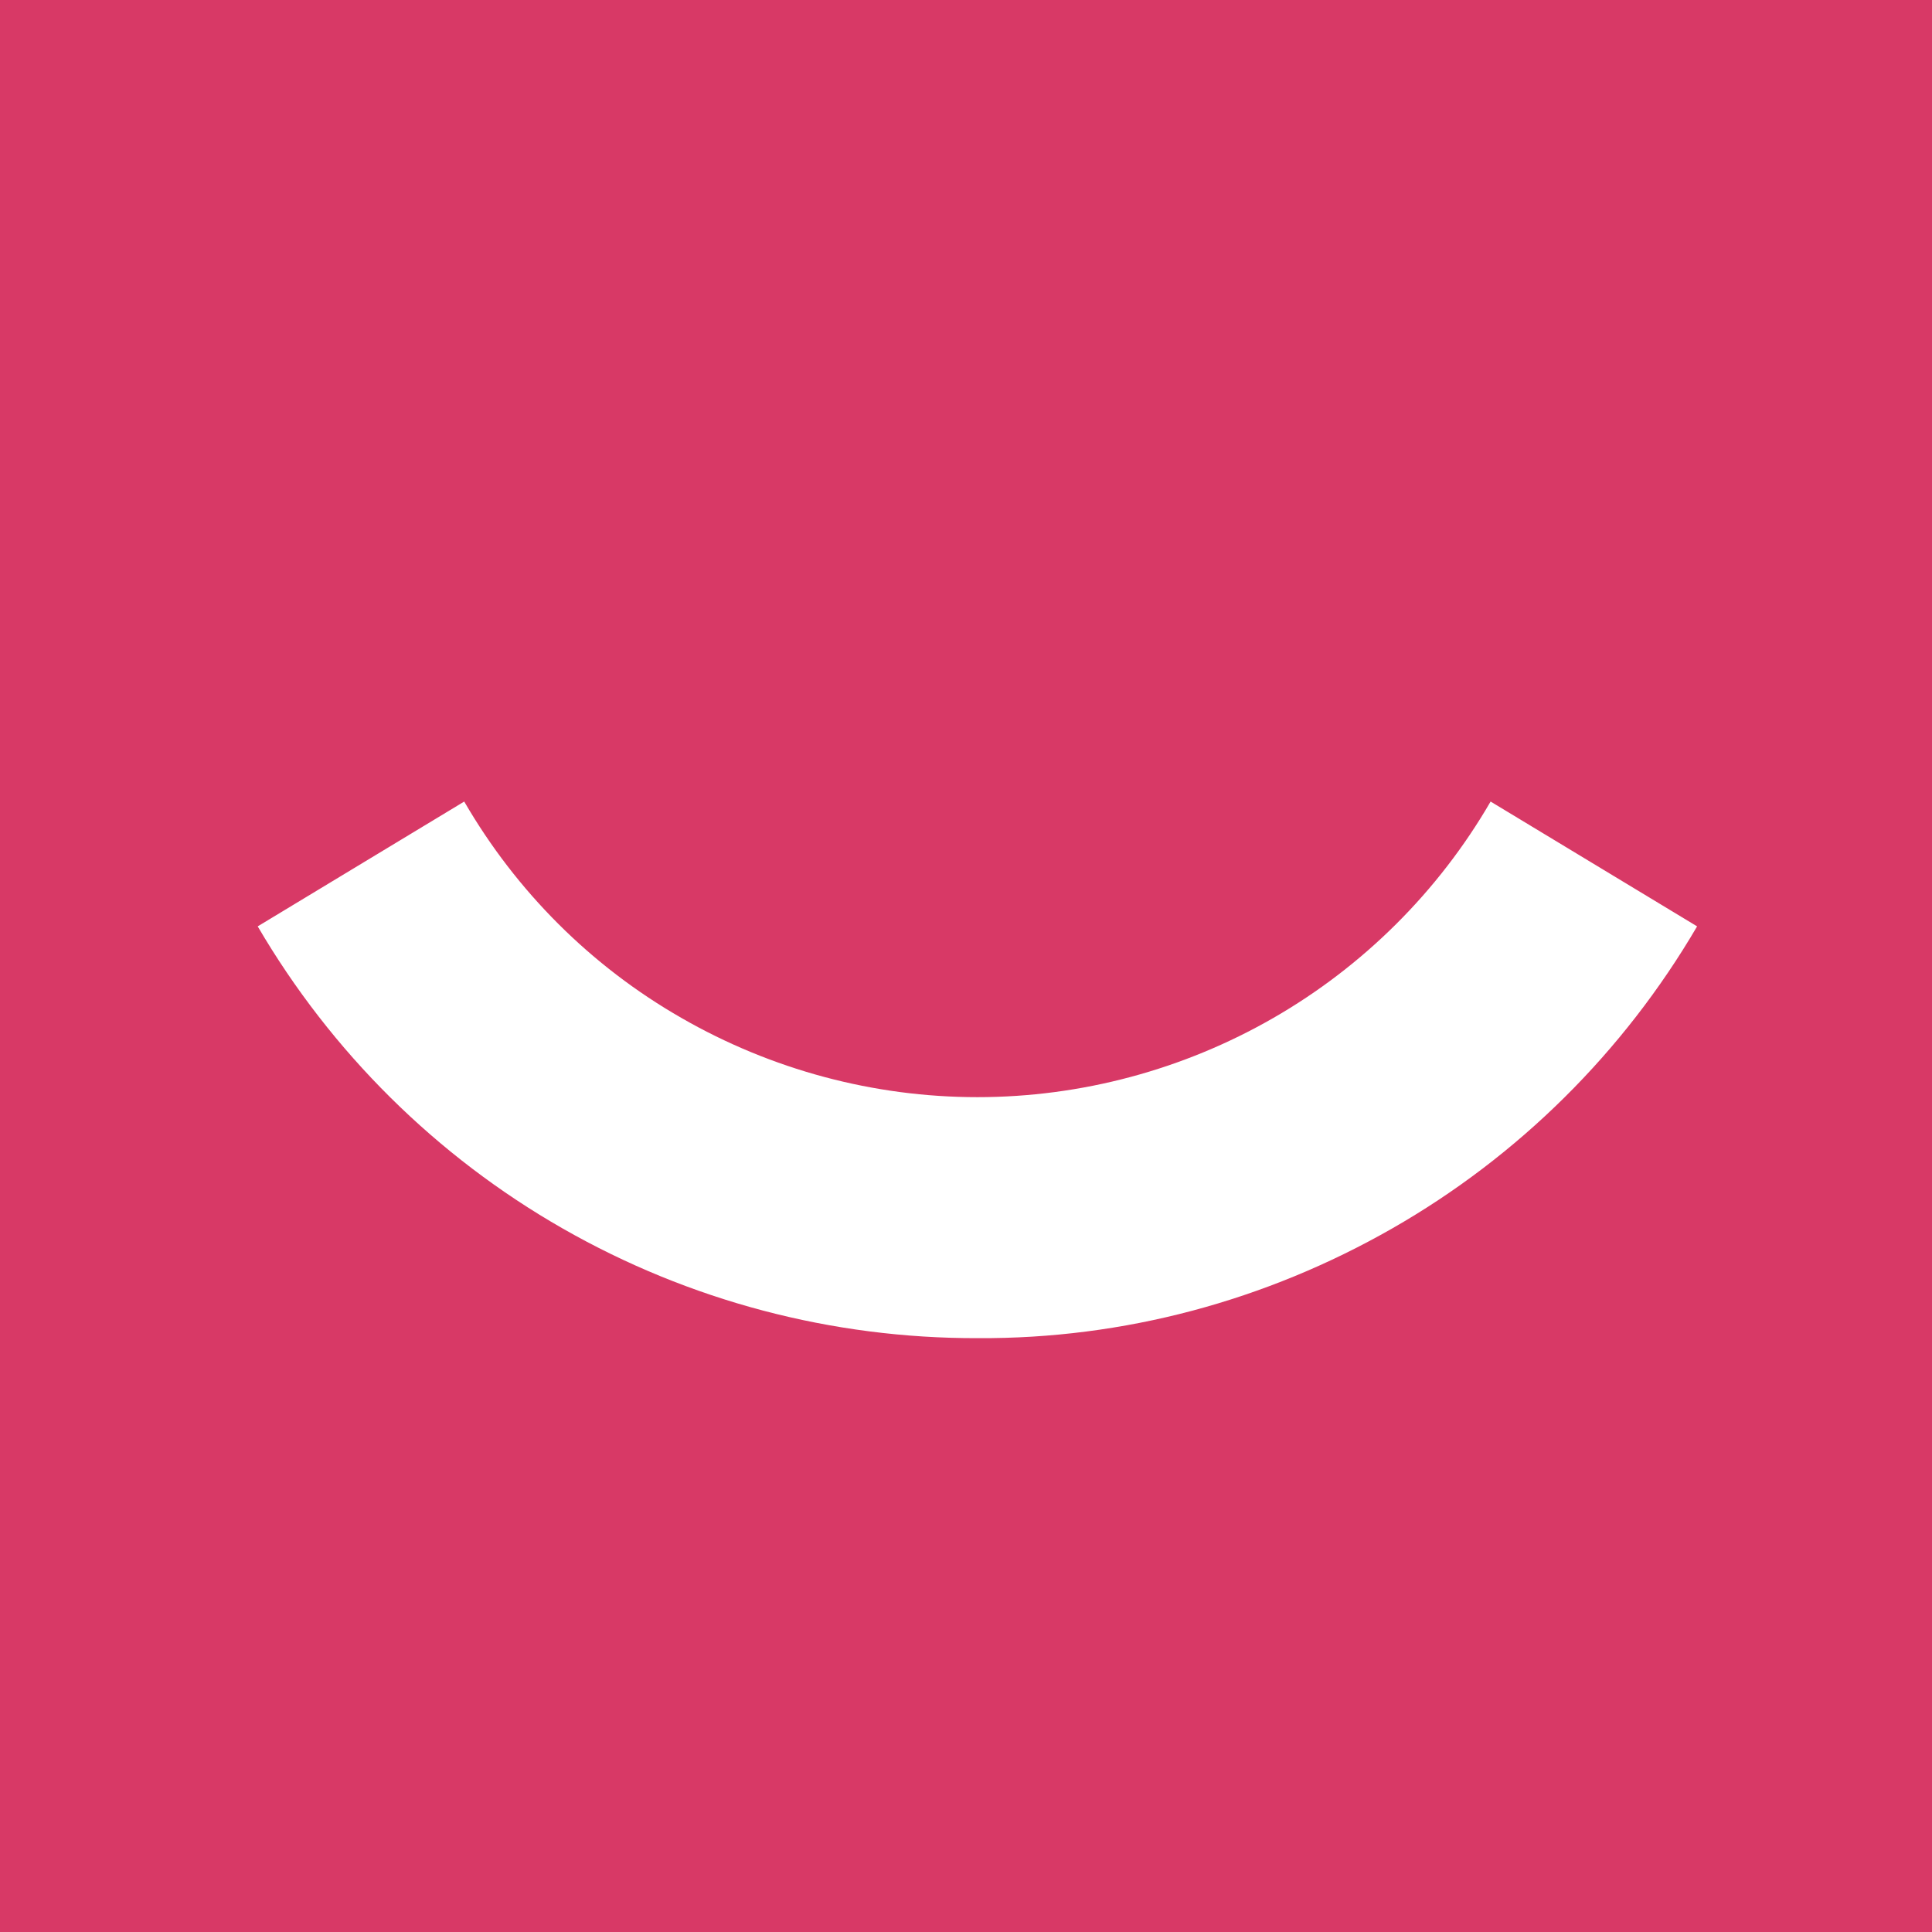 <?xml version="1.0" ?>
<svg xmlns="http://www.w3.org/2000/svg" viewBox="0 0 799 799" xml:space="preserve" baseProfile="tiny-ps">
	<rect x="-7.519" y="-7.519" fill="#d83966" width="844.863" height="838.12" id="rect1" stroke-width="1.683"/>
	<path fill-rule="evenodd" fill="#ffffff" d="M 404.386,553.407 C 344.111,553.576 285.025,537.956 232.73,508.073 180.435,478.19 136.969,435.064 106.577,383.108 l 85.404,-51.616 c 21.563,37.184 52.465,68.085 89.818,89.479 37.184,21.393 79.461,32.769 122.418,32.769 42.957,0 85.234,-11.376 122.418,-32.769 37.184,-21.393 68.255,-52.295 89.818,-89.479 l 85.404,51.616 c -30.392,51.955 -73.858,95.082 -126.153,124.965 -52.295,29.883 -111.042,45.673 -171.317,45.334 z" id="path1" stroke-width="1.698"/>
</svg>